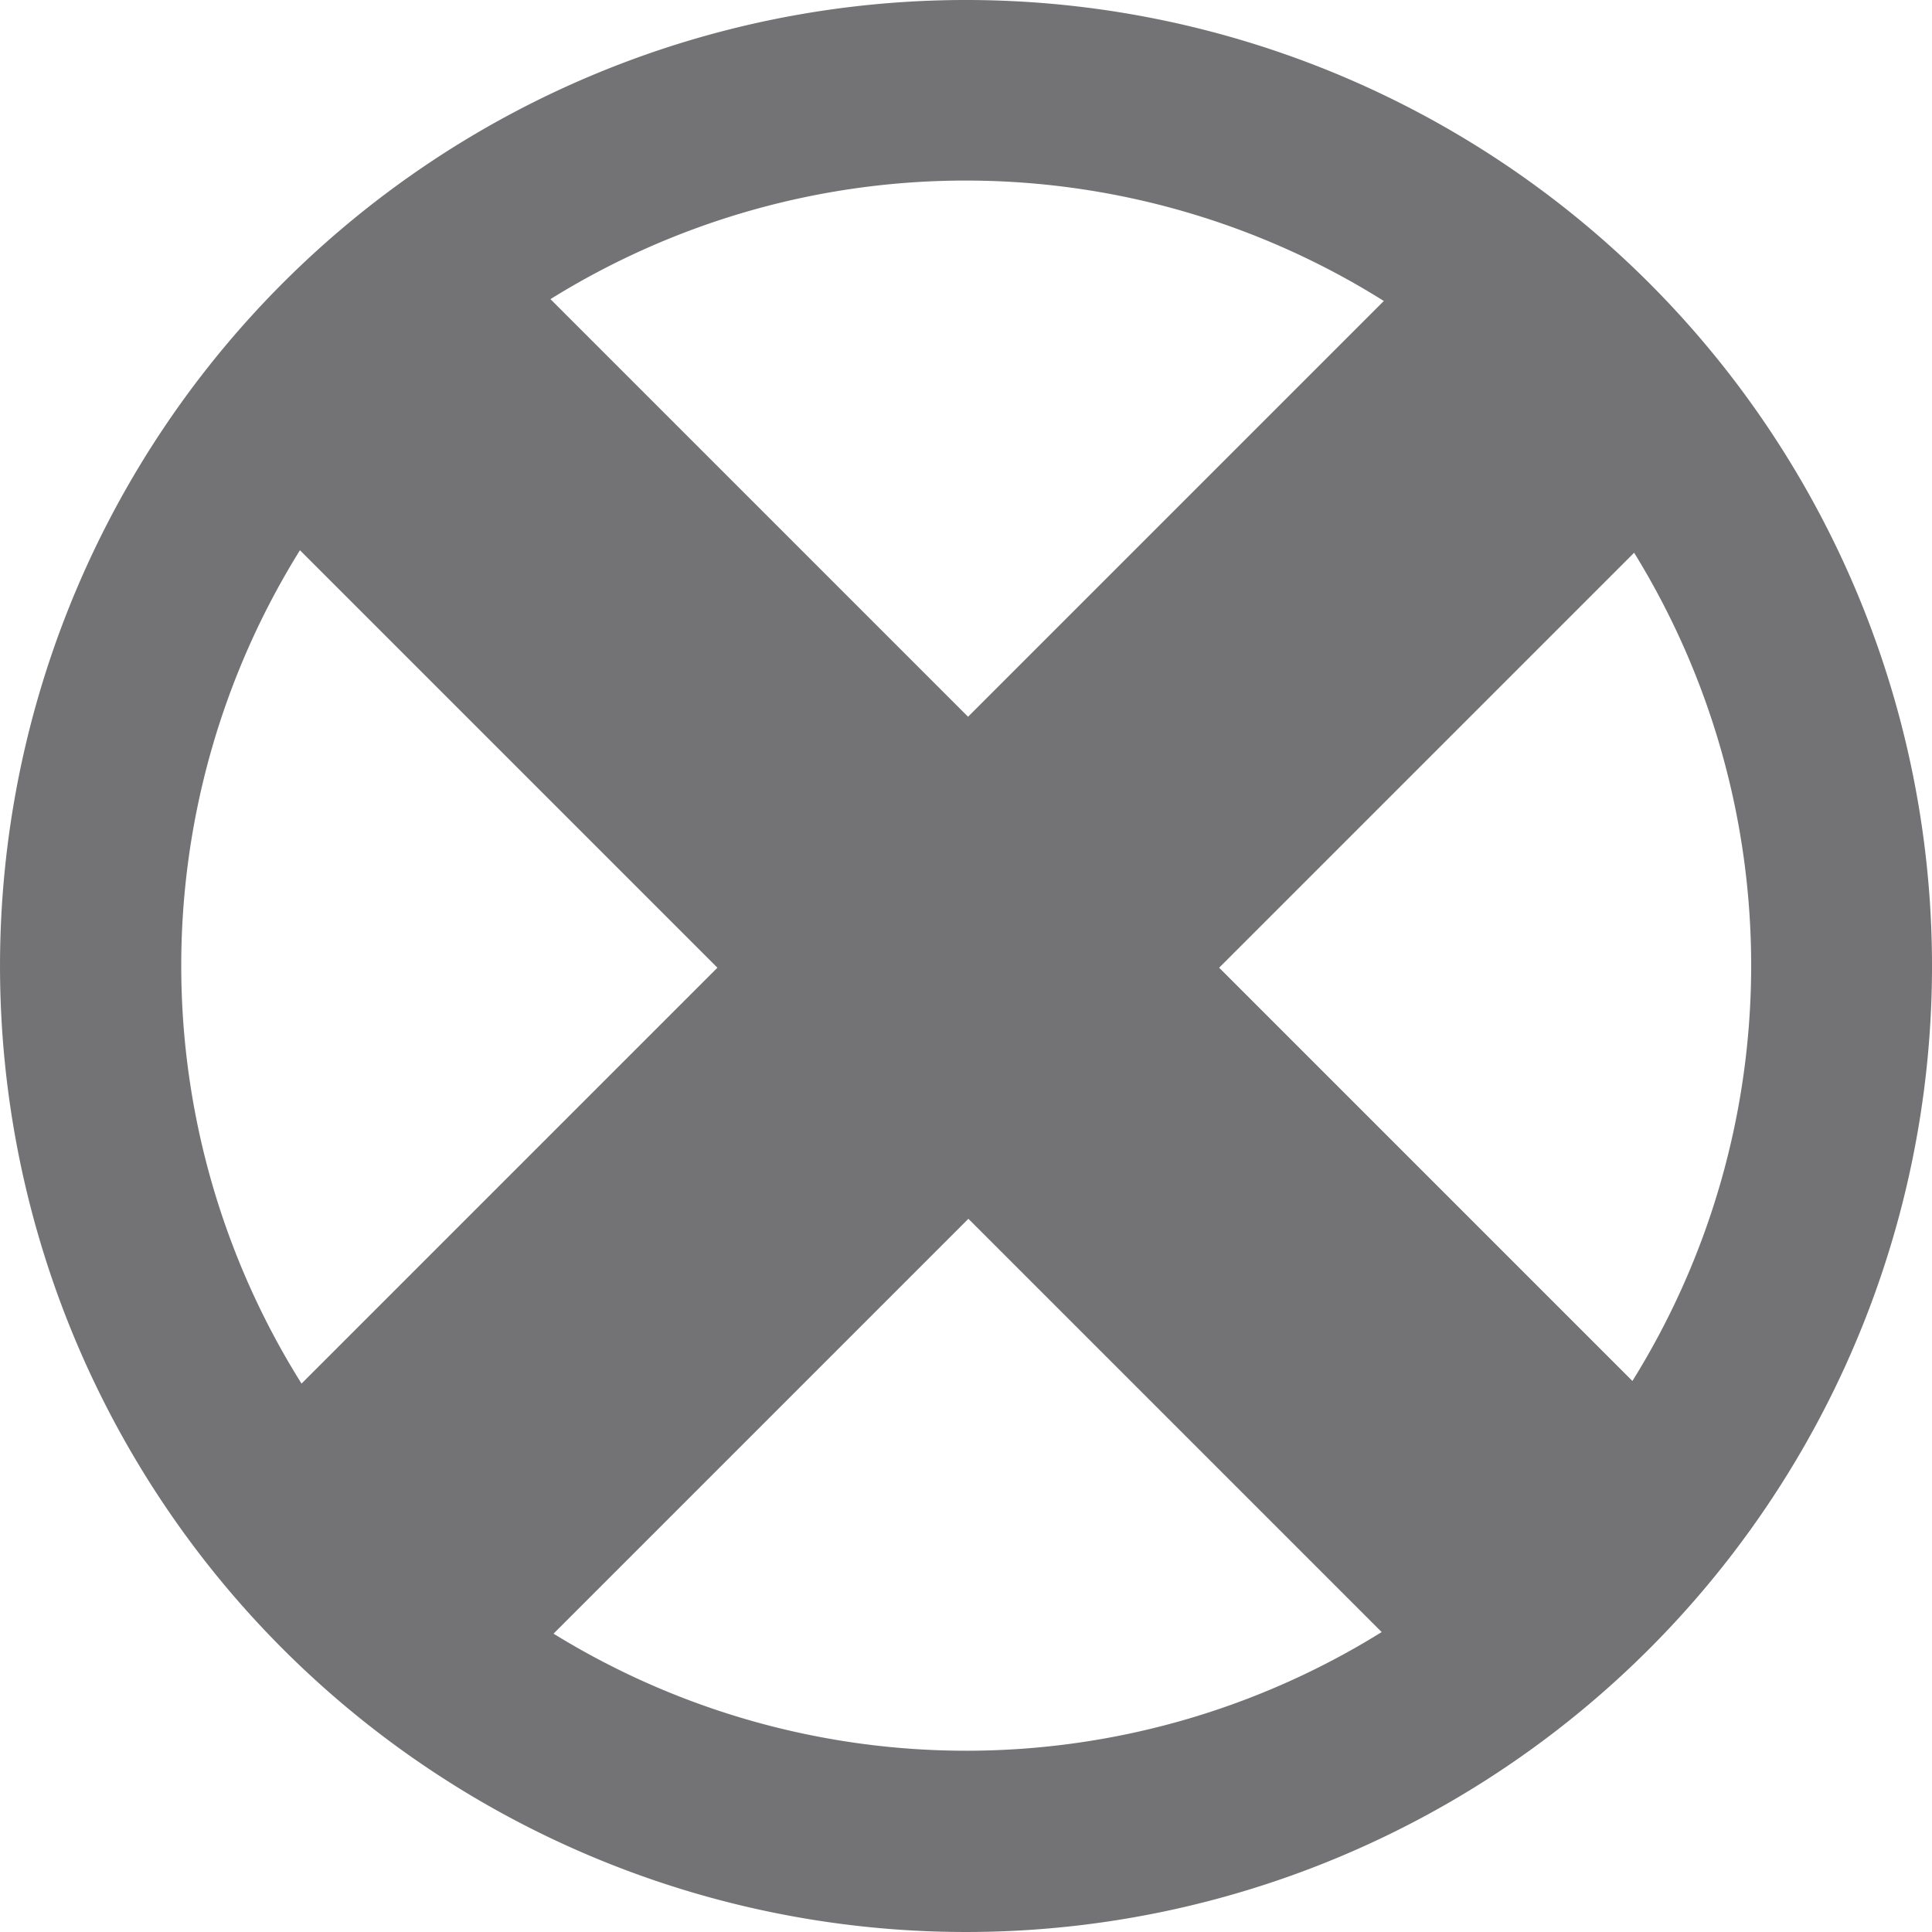 <svg xmlns="http://www.w3.org/2000/svg" width="16.928" height="16.928" viewBox="0 0 16.928 16.928">
  <g id="deactivate_icon" transform="translate(-85.603 -15.609)">
    <path id="Path_242" data-name="Path 242" d="M100.052,18.088a8.464,8.464,0,1,0,0,11.97,8.464,8.464,0,0,0,0-11.97Zm-3.767,6,3.636-3.636a6.889,6.889,0,0,1-.015,7.257Zm1.445-5.844-3.645,3.645-3.659-3.659a6.889,6.889,0,0,1,7.3.015Zm-9.5,2.185,3.659,3.659-3.644,3.644a6.889,6.889,0,0,1-.015-7.3Zm2.223,9.494,3.635-3.635,3.621,3.621a6.889,6.889,0,0,1-7.256.014Z" fill="#737376"/>
  </g>
</svg>
